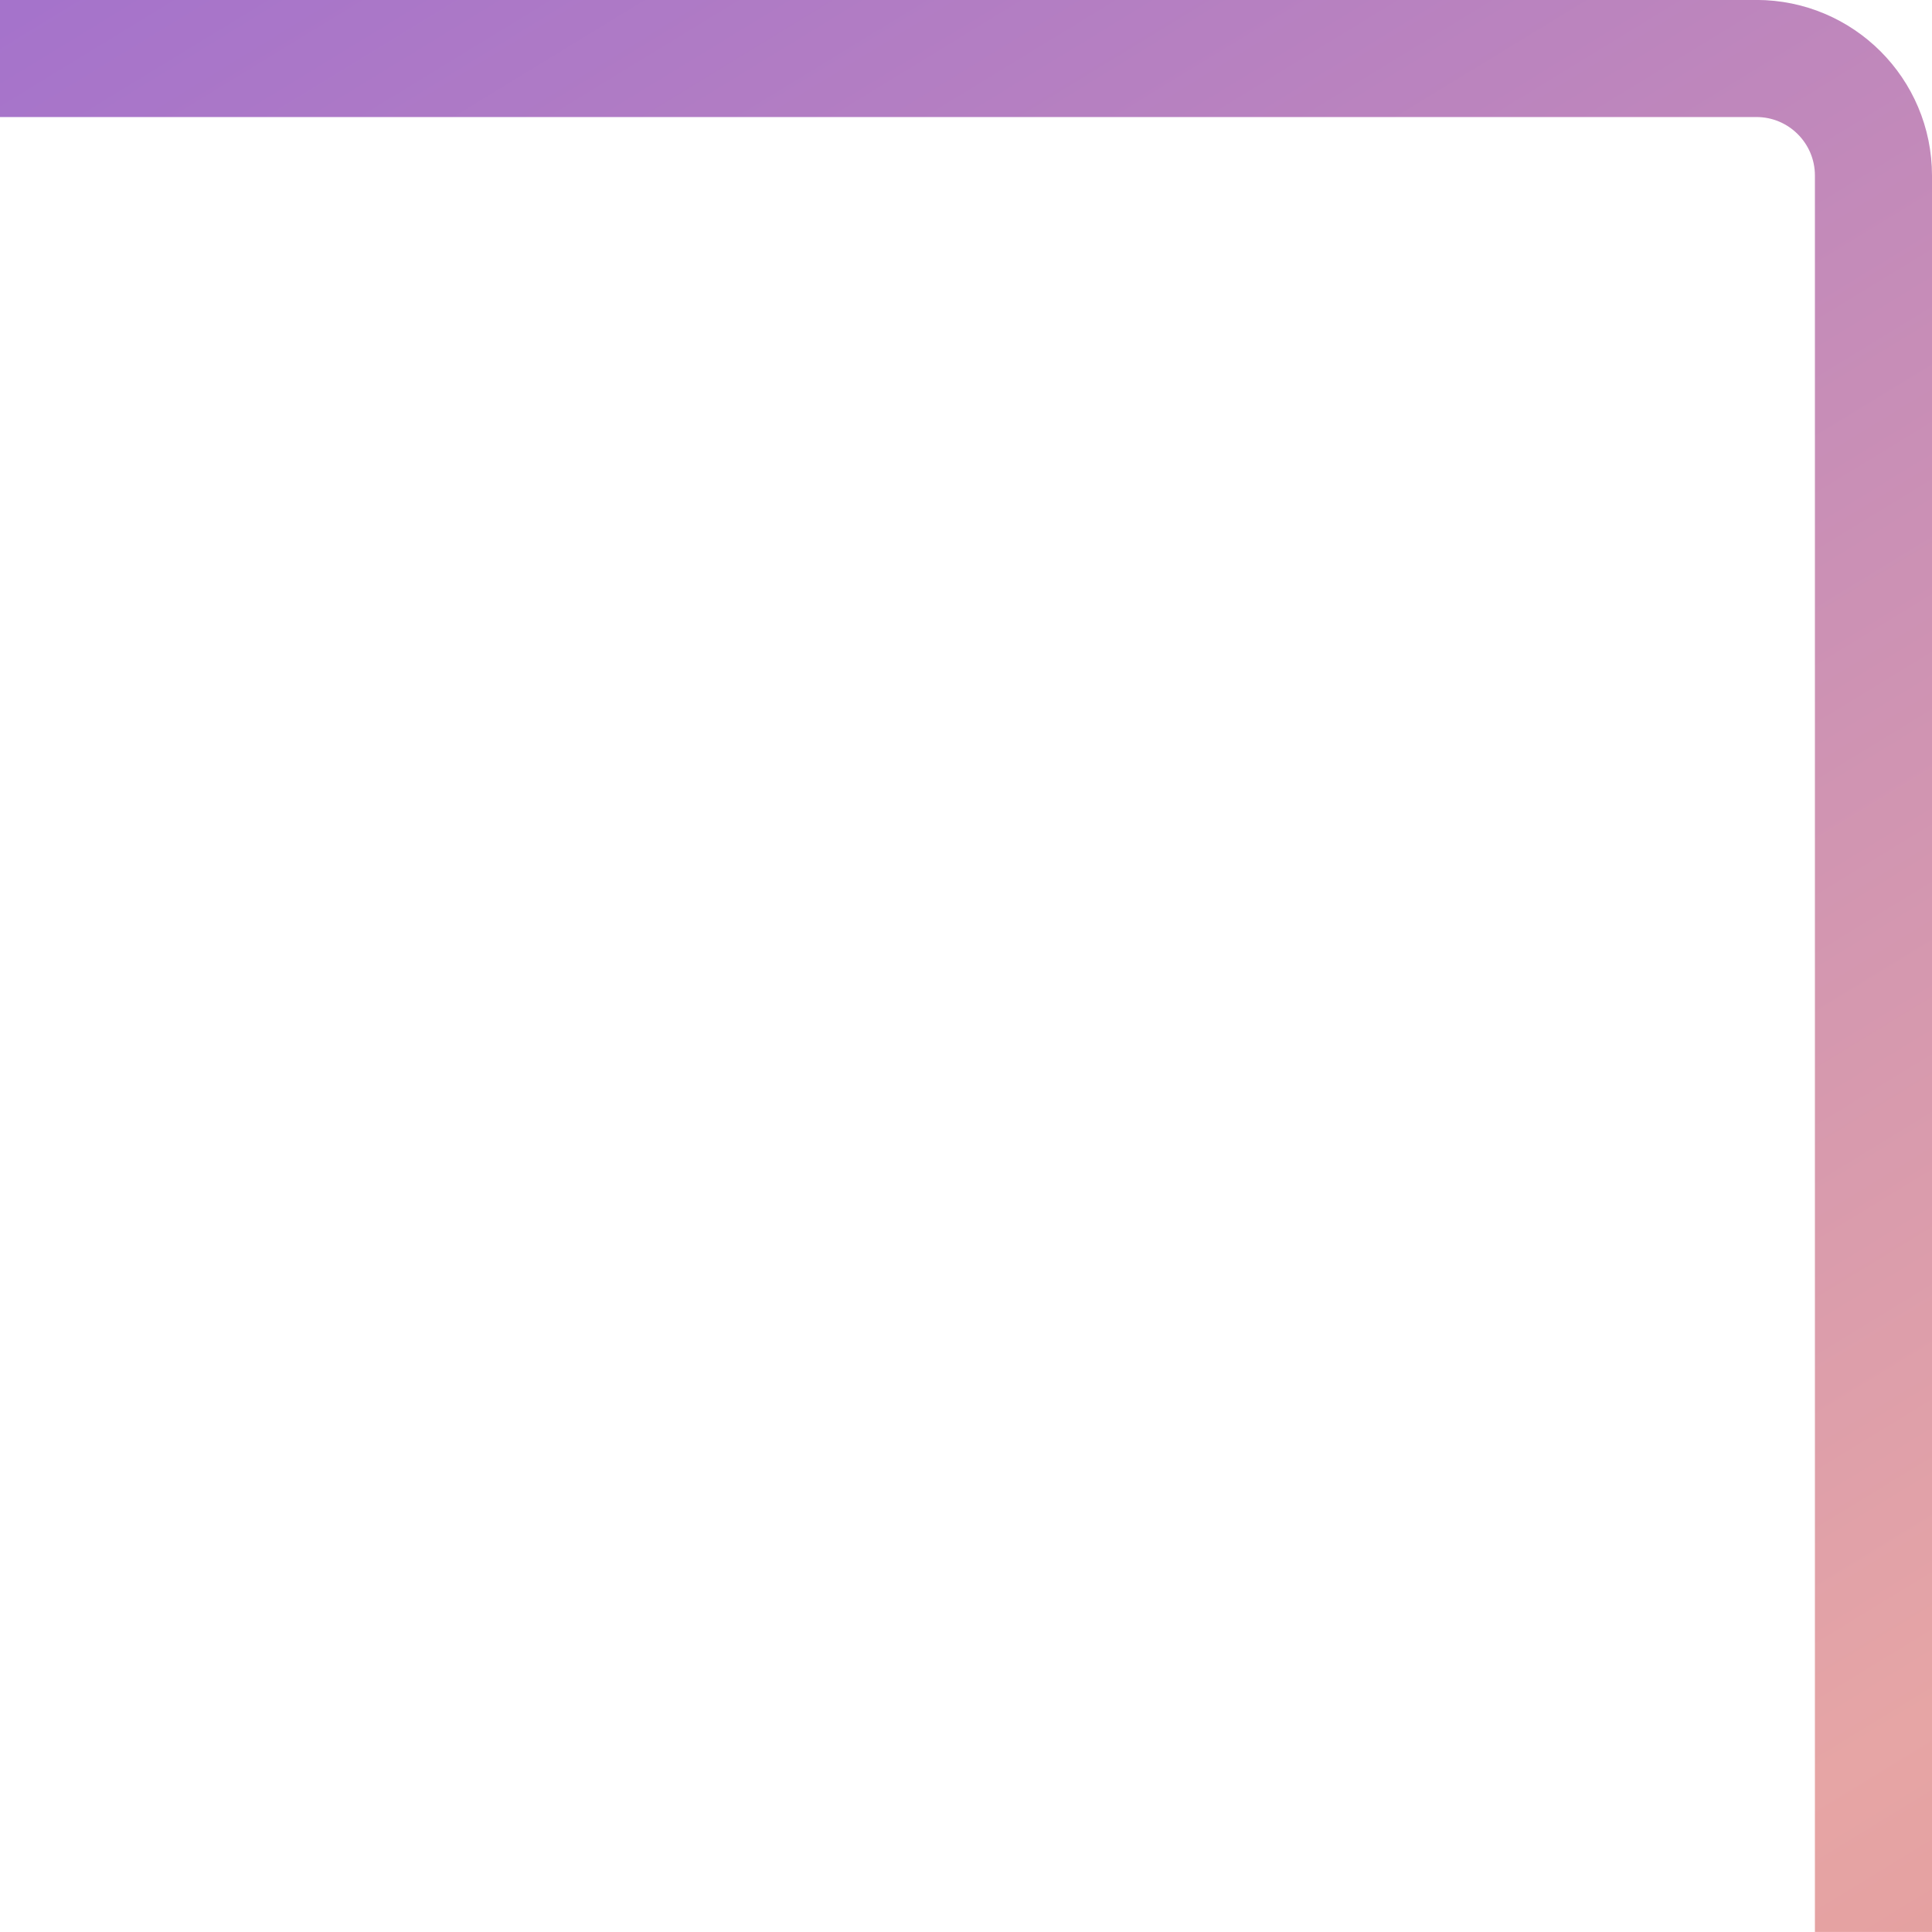 <svg width="33" height="33" viewBox="0 0 33 33" fill="none" xmlns="http://www.w3.org/2000/svg">
<path id="right-line" d="M0 0.999H30C31.105 0.999 32 1.894 32 2.999V32.999" stroke="url(#paint0_linear_3795_8523)" stroke-width="2"/>
<defs>
<linearGradient id="paint0_linear_3795_8523" x1="-42" y1="-31.001" x2="83.878" y2="175.073" gradientUnits="userSpaceOnUse">
<stop offset="0.073" stop-color="#754EE7"/>
<stop offset="0.375" stop-color="#E6A5A5"/>
<stop offset="0.614" stop-color="#C7555A"/>
<stop offset="0.993" stop-color="#6D59E7"/>
</linearGradient>
</defs>
</svg>

